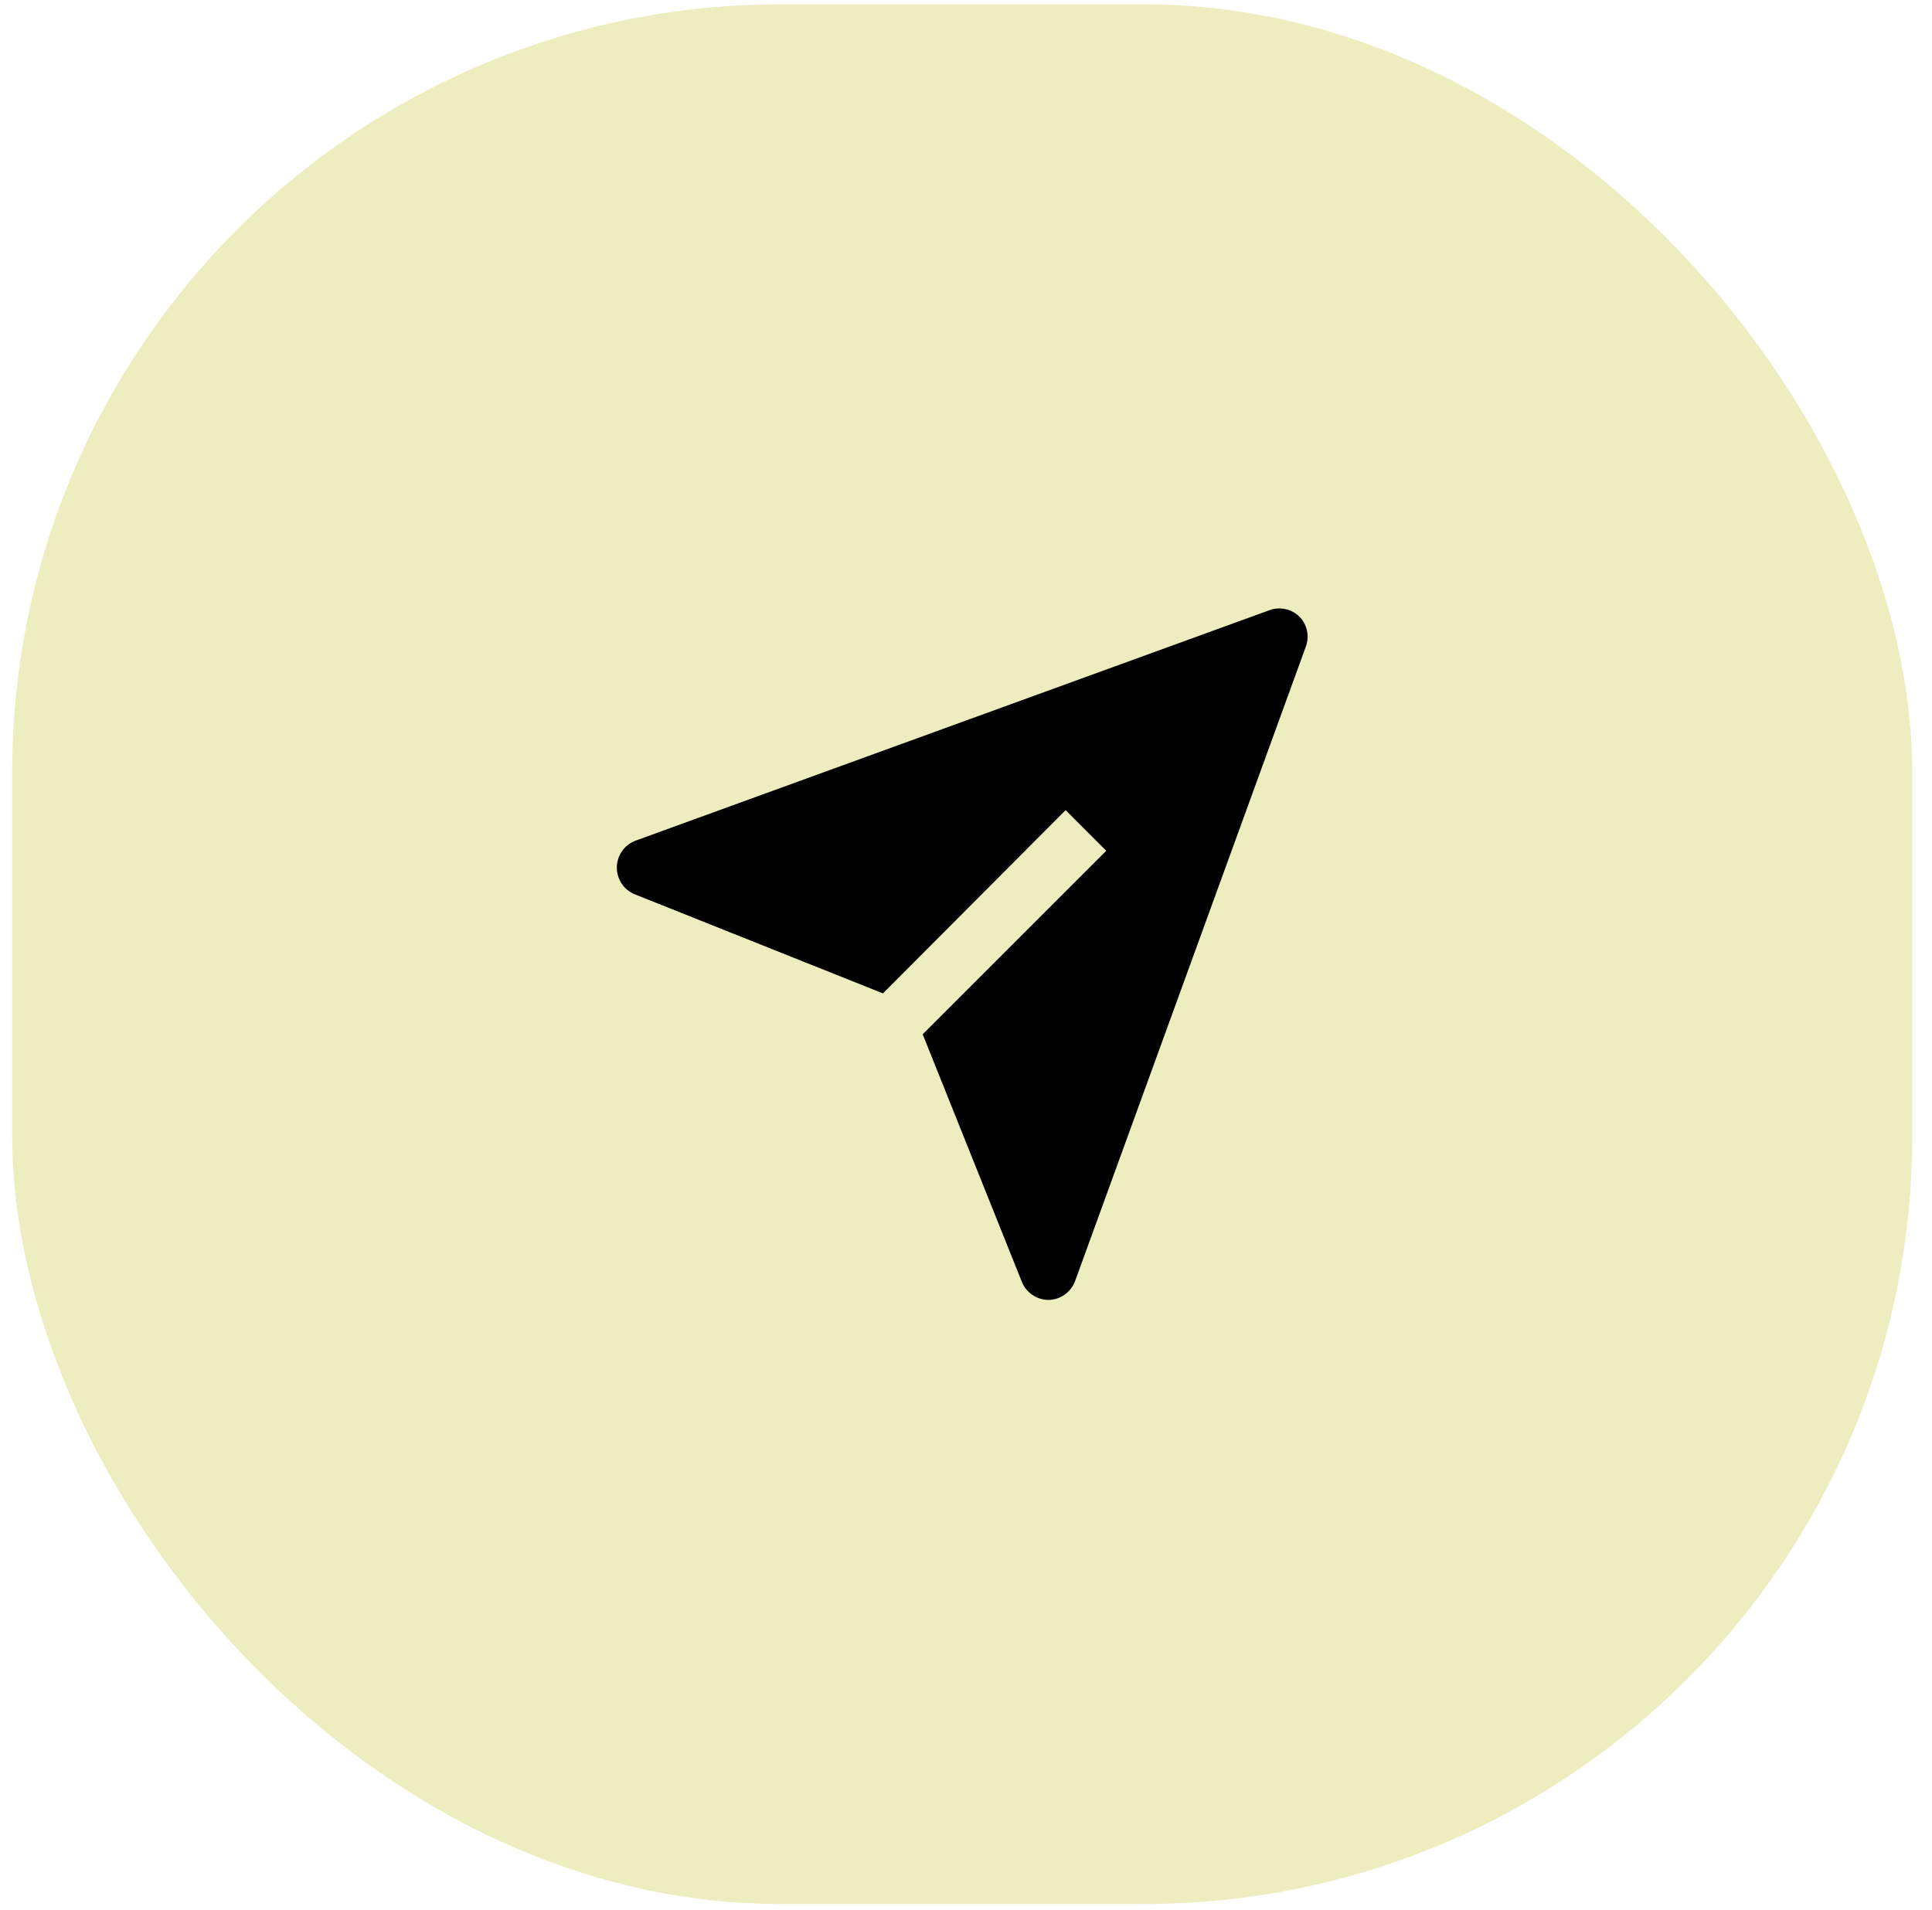 <svg width="88" height="87" viewBox="0 0 88 87" fill="none" xmlns="http://www.w3.org/2000/svg">
<rect x="0.555" y="0.198" width="86.544" height="86.544" rx="35" fill="#EDEDC0"/>
<path d="M59.196 28.102C59.019 27.925 58.795 27.803 58.551 27.75C58.307 27.696 58.052 27.713 57.818 27.8L28.943 38.3C28.694 38.394 28.479 38.562 28.328 38.781C28.177 39 28.096 39.261 28.096 39.527C28.096 39.793 28.177 40.053 28.328 40.272C28.479 40.492 28.694 40.66 28.943 40.754L40.217 45.256L48.538 36.908L50.389 38.759L42.028 47.12L46.543 58.394C46.641 58.638 46.809 58.848 47.027 58.995C47.244 59.142 47.501 59.221 47.764 59.221C48.029 59.215 48.287 59.13 48.502 58.975C48.718 58.821 48.881 58.604 48.971 58.355L59.471 29.48C59.561 29.247 59.583 28.994 59.534 28.75C59.485 28.506 59.368 28.281 59.196 28.102Z" fill="black"/>
</svg>
